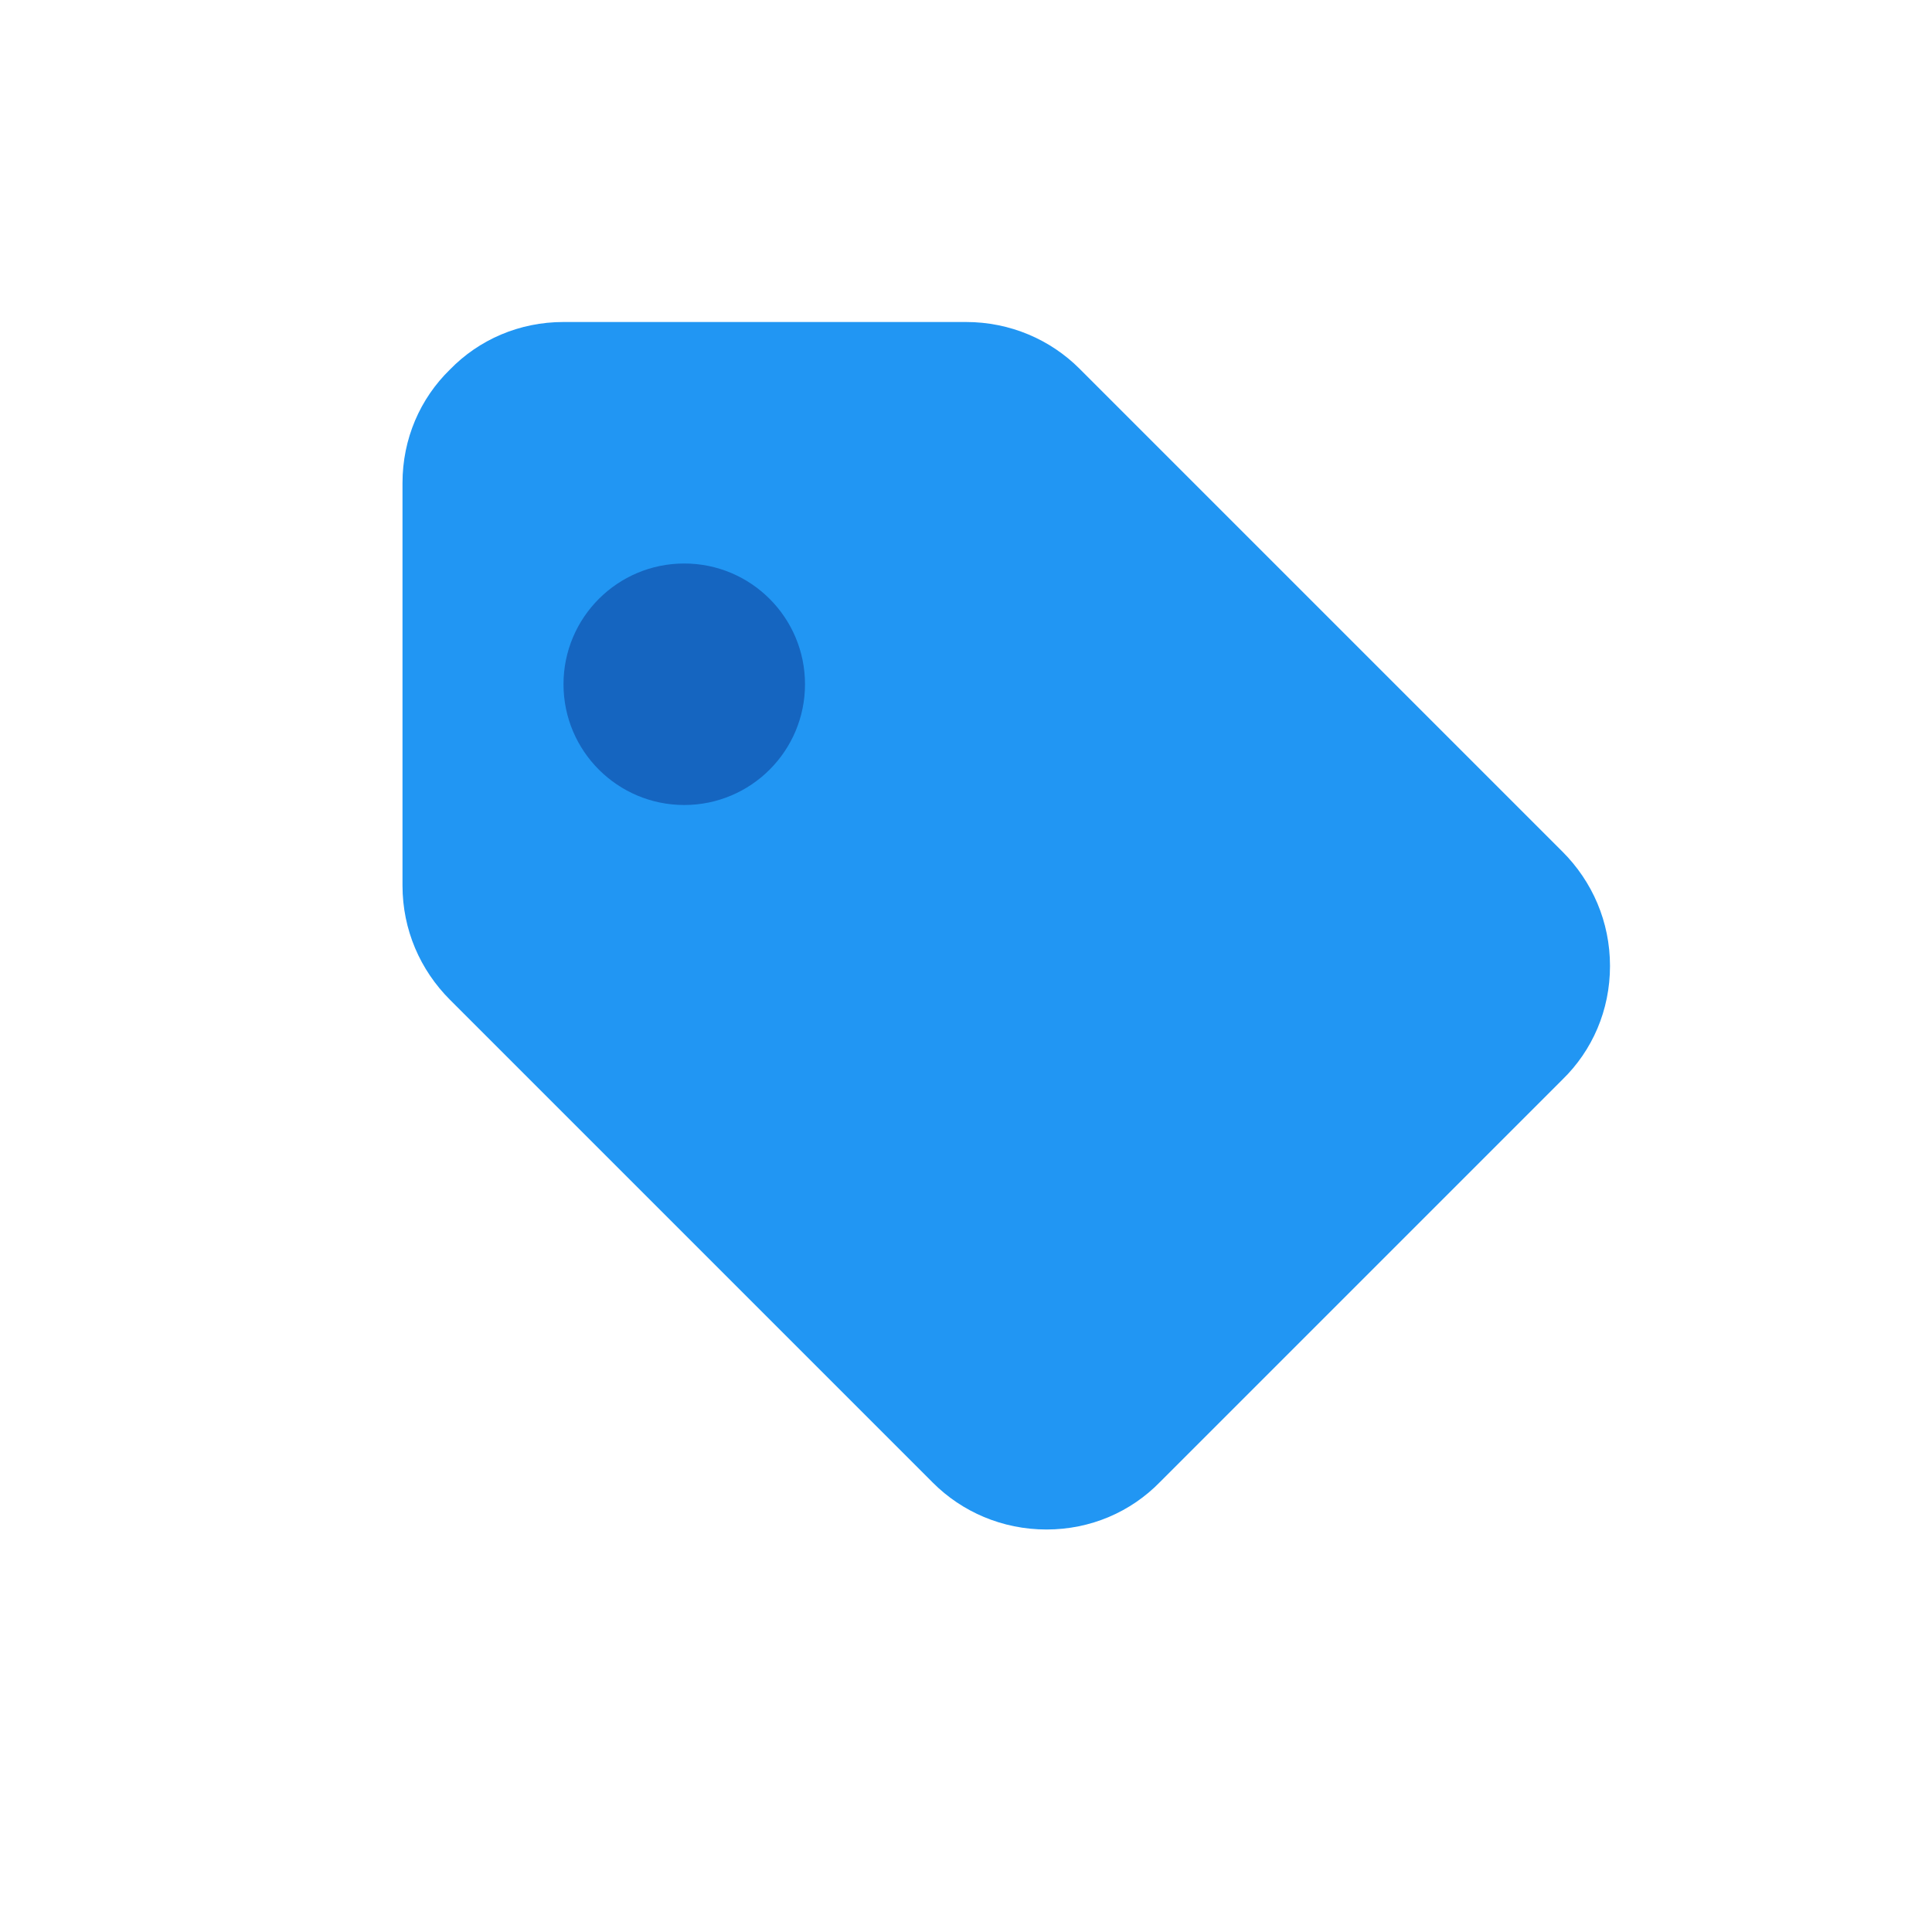 <svg xmlns="http://www.w3.org/2000/svg" width="24" height="24" viewBox="0 0 24 24" fill="none">
  <path d="M19.41 10.58L13.41 4.58C13.05 4.22 12.55 4 12 4H7C6.45 4 5.95 4.22 5.59 4.59C5.22 4.95 5 5.45 5 6V11C5 11.55 5.22 12.05 5.59 12.42L11.59 18.42C11.95 18.78 12.45 19 13 19C13.55 19 14.05 18.78 14.41 18.41L19.41 13.41C19.78 13.05 20 12.55 20 12C20 11.45 19.78 10.95 19.41 10.58Z" fill="#2196F3" />
  <circle cx="8.5" cy="8.5" r="1.5" fill="#1565C0" />
</svg>